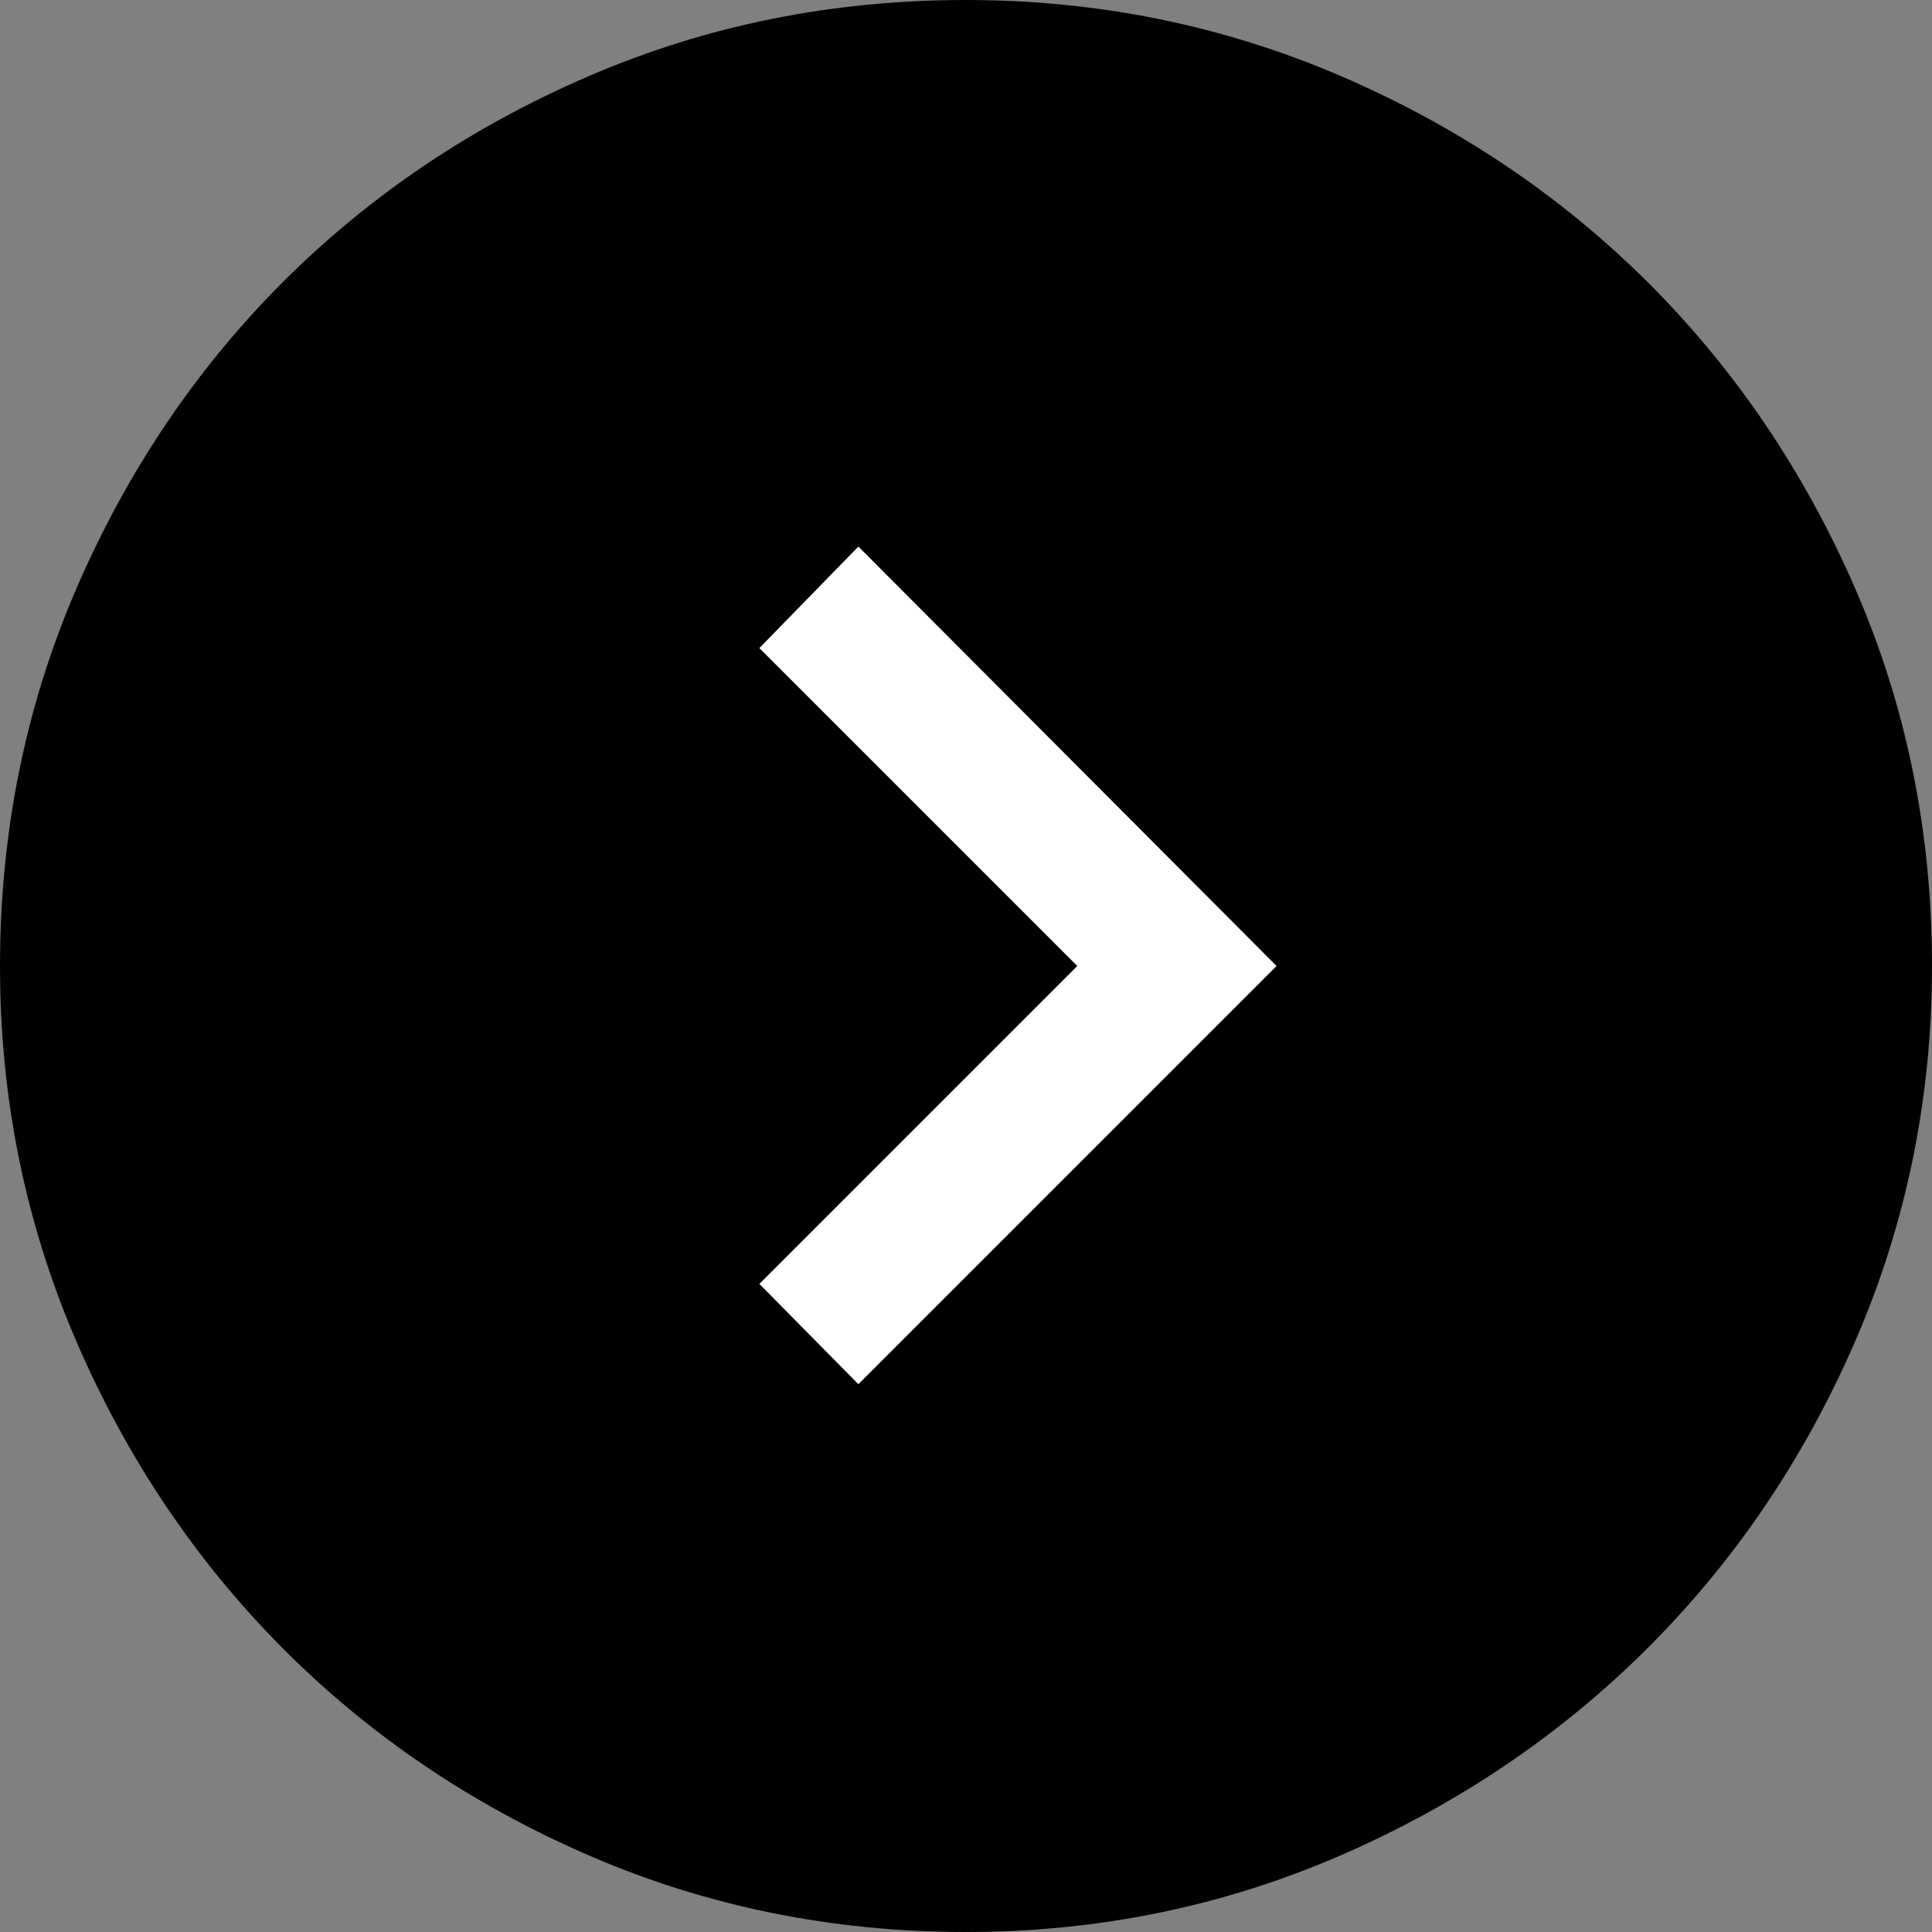 <svg width="20" height="20" viewBox="0 0 20 20" fill="none" xmlns="http://www.w3.org/2000/svg">
<rect x="0" y="0" width="20" height="20" fill="#808080" stroke="none"/>
<g id="Group 274">
<rect id="Rectangle 176" x="5" y="5" width="9" height="10" fill="white"/>
<path id="Vector" d="M13.215 10L8.886 5.658L7.861 6.709L11.152 10L7.861 13.291L8.886 14.329L13.215 10ZM20 9.998C20 11.365 19.736 12.657 19.209 13.875C18.681 15.093 17.964 16.154 17.057 17.06C16.15 17.965 15.088 18.681 13.873 19.209C12.657 19.736 11.367 20 10.002 20C8.618 20 7.317 19.736 6.1 19.209C4.882 18.681 3.822 17.964 2.921 17.057C2.02 16.15 1.308 15.088 0.785 13.873C0.262 12.657 0 11.367 0 10.002C0 8.618 0.263 7.317 0.788 6.099C1.314 4.881 2.027 3.822 2.927 2.921C3.828 2.02 4.886 1.308 6.102 0.785C7.317 0.262 8.616 0 9.998 0C11.365 0 12.657 0.262 13.875 0.785C15.093 1.309 16.154 2.022 17.06 2.924C17.965 3.827 18.681 4.886 19.209 6.102C19.736 7.317 20 8.616 20 9.998Z" fill="black"/>
</g>
</svg>
